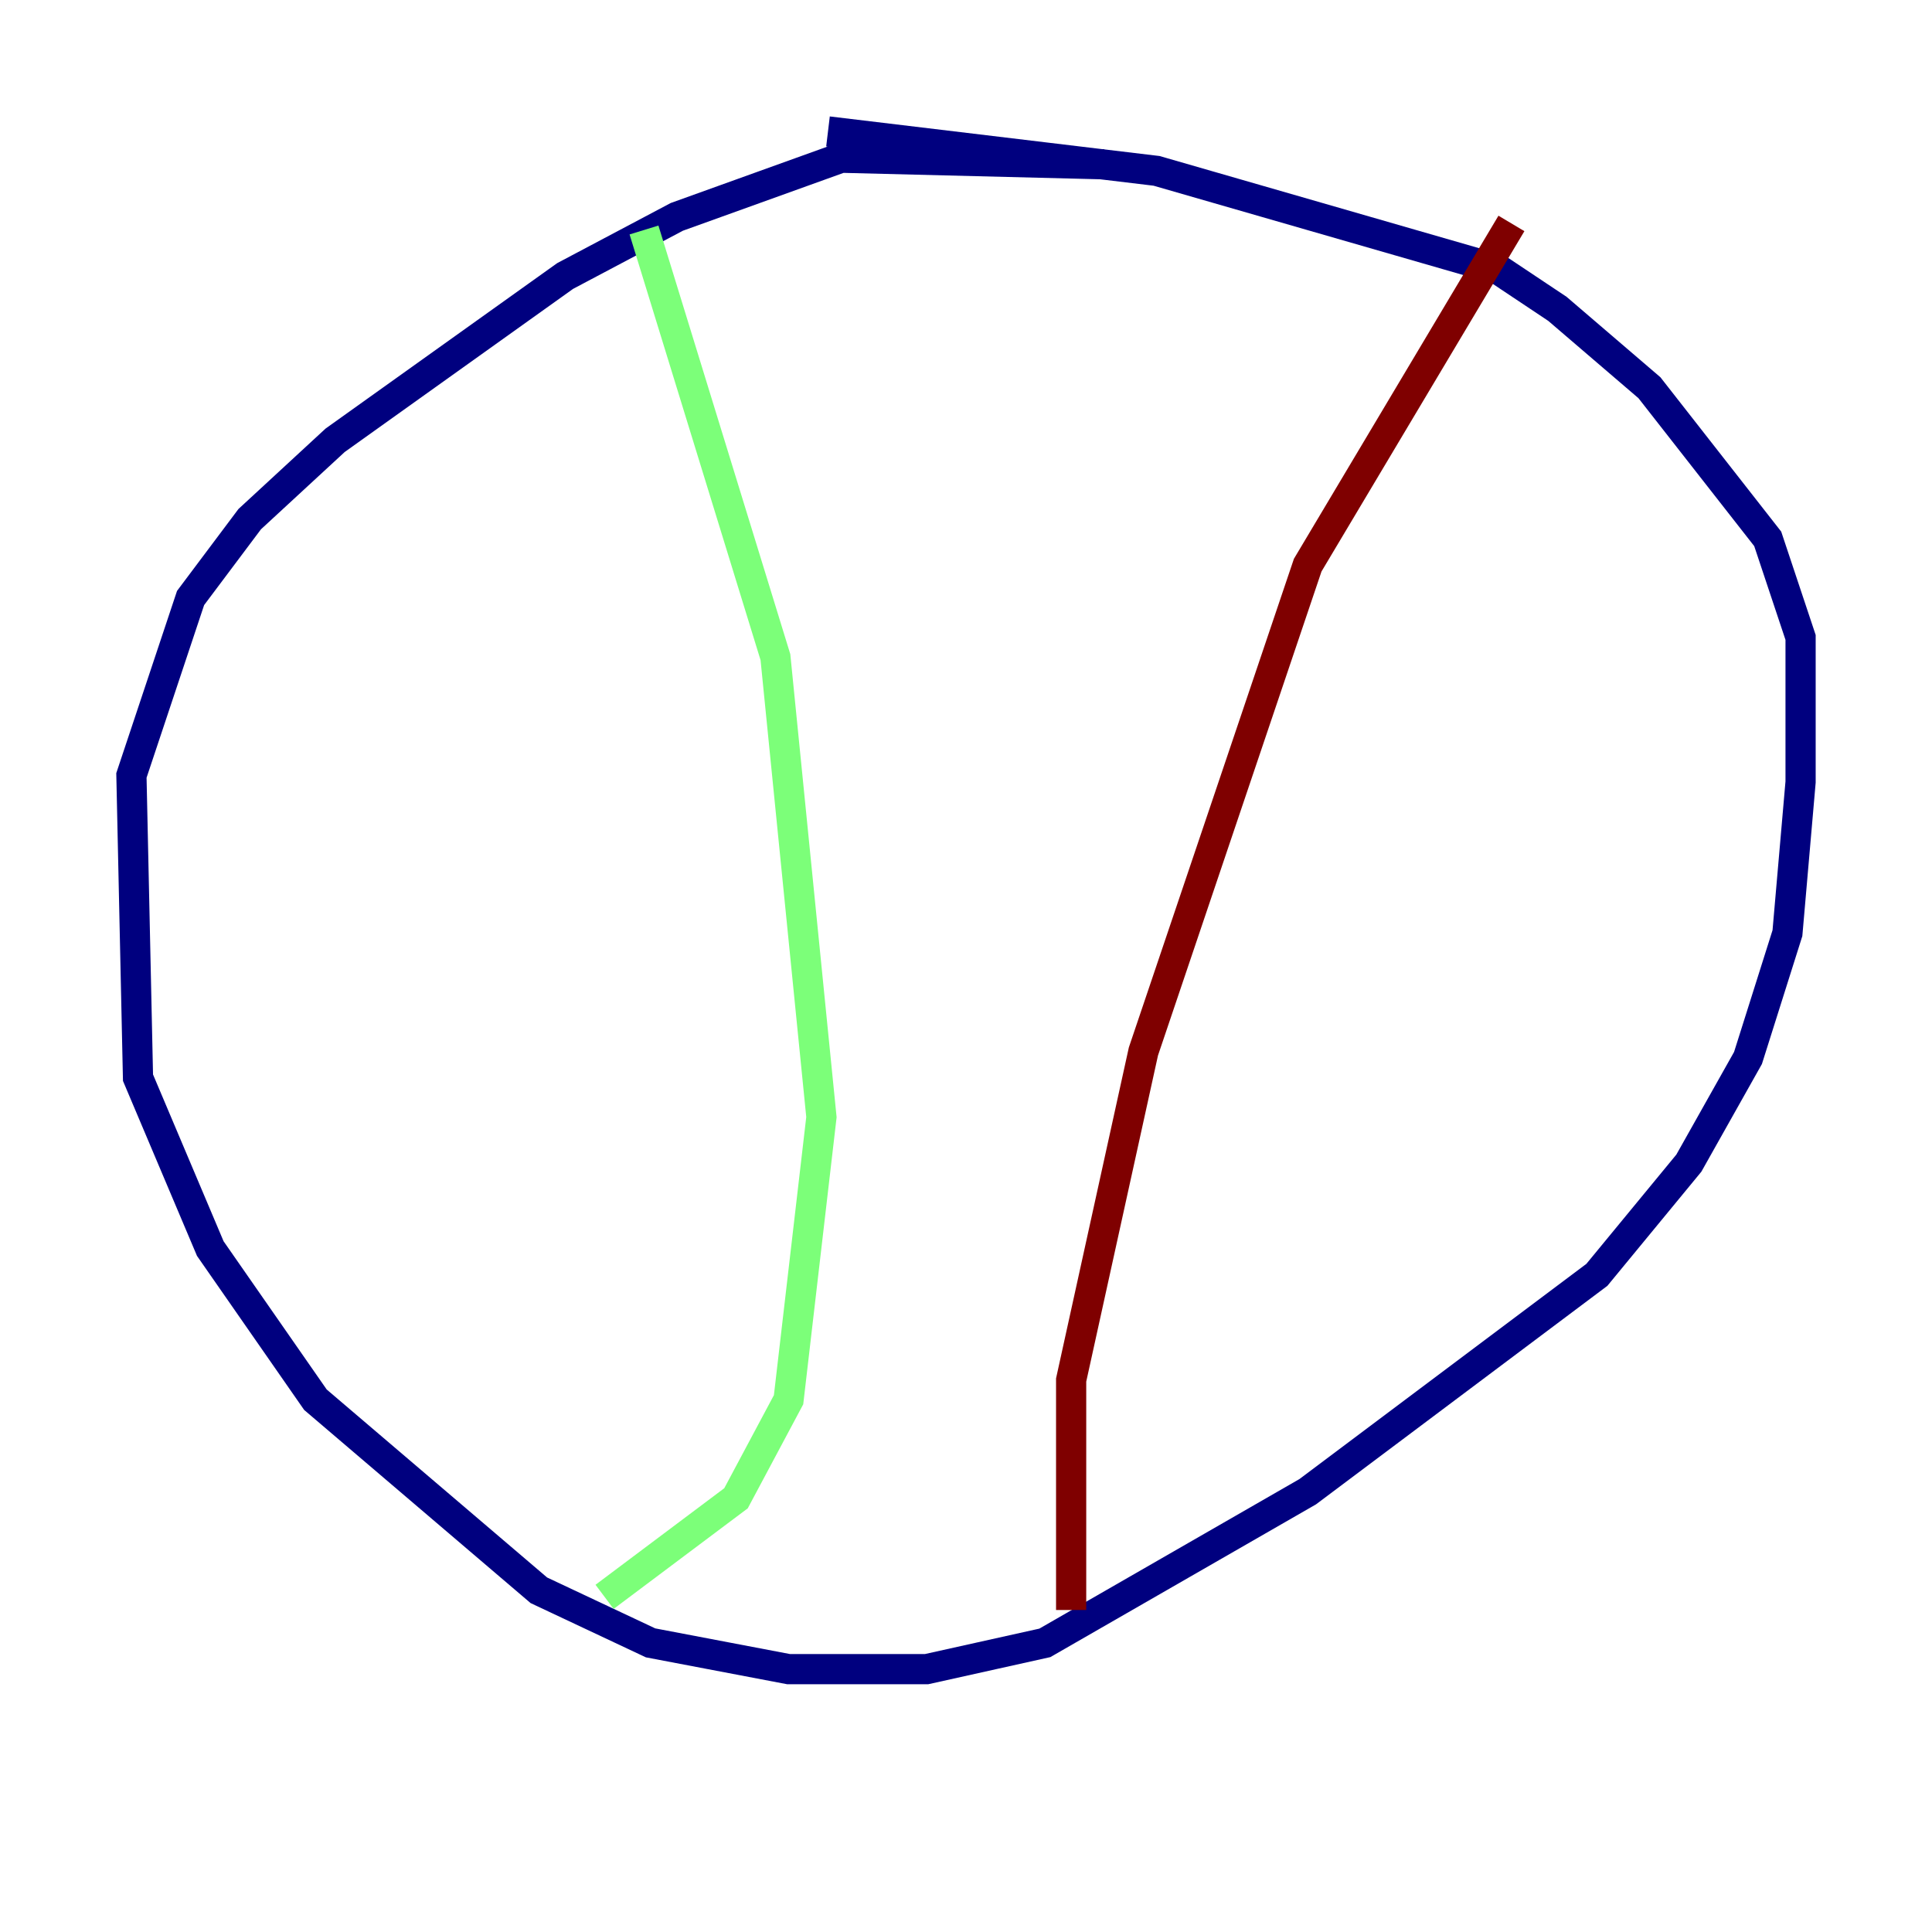 <?xml version="1.0" encoding="utf-8" ?>
<svg baseProfile="tiny" height="128" version="1.2" viewBox="0,0,128,128" width="128" xmlns="http://www.w3.org/2000/svg" xmlns:ev="http://www.w3.org/2001/xml-events" xmlns:xlink="http://www.w3.org/1999/xlink"><defs /><polyline fill="none" points="73.143,10.884 55.728,10.449 44.843,14.367 37.442,18.286 22.204,29.17 16.544,34.395 12.626,39.619 8.707,51.374 9.143,71.401 13.932,82.721 20.898,92.735 35.701,105.361 43.102,108.844 52.245,110.585 61.388,110.585 69.225,108.844 86.639,98.83 105.796,84.463 111.891,77.061 115.809,70.095 118.422,61.823 119.293,51.809 119.293,42.231 117.116,35.701 109.279,25.687 103.184,20.463 99.265,17.85 76.626,11.32 54.857,8.707" stroke="#00007f" stroke-width="2" /><polyline fill="none" points="42.667,15.238 51.374,43.537 54.422,74.014 52.245,92.735 48.762,99.265 40.054,105.796" stroke="#7cff79" stroke-width="2" /><polyline fill="none" points="70.966,106.667 70.966,91.429 75.755,69.66 86.639,37.442 100.136,14.803" stroke="#7f0000" stroke-width="2" /></svg>
